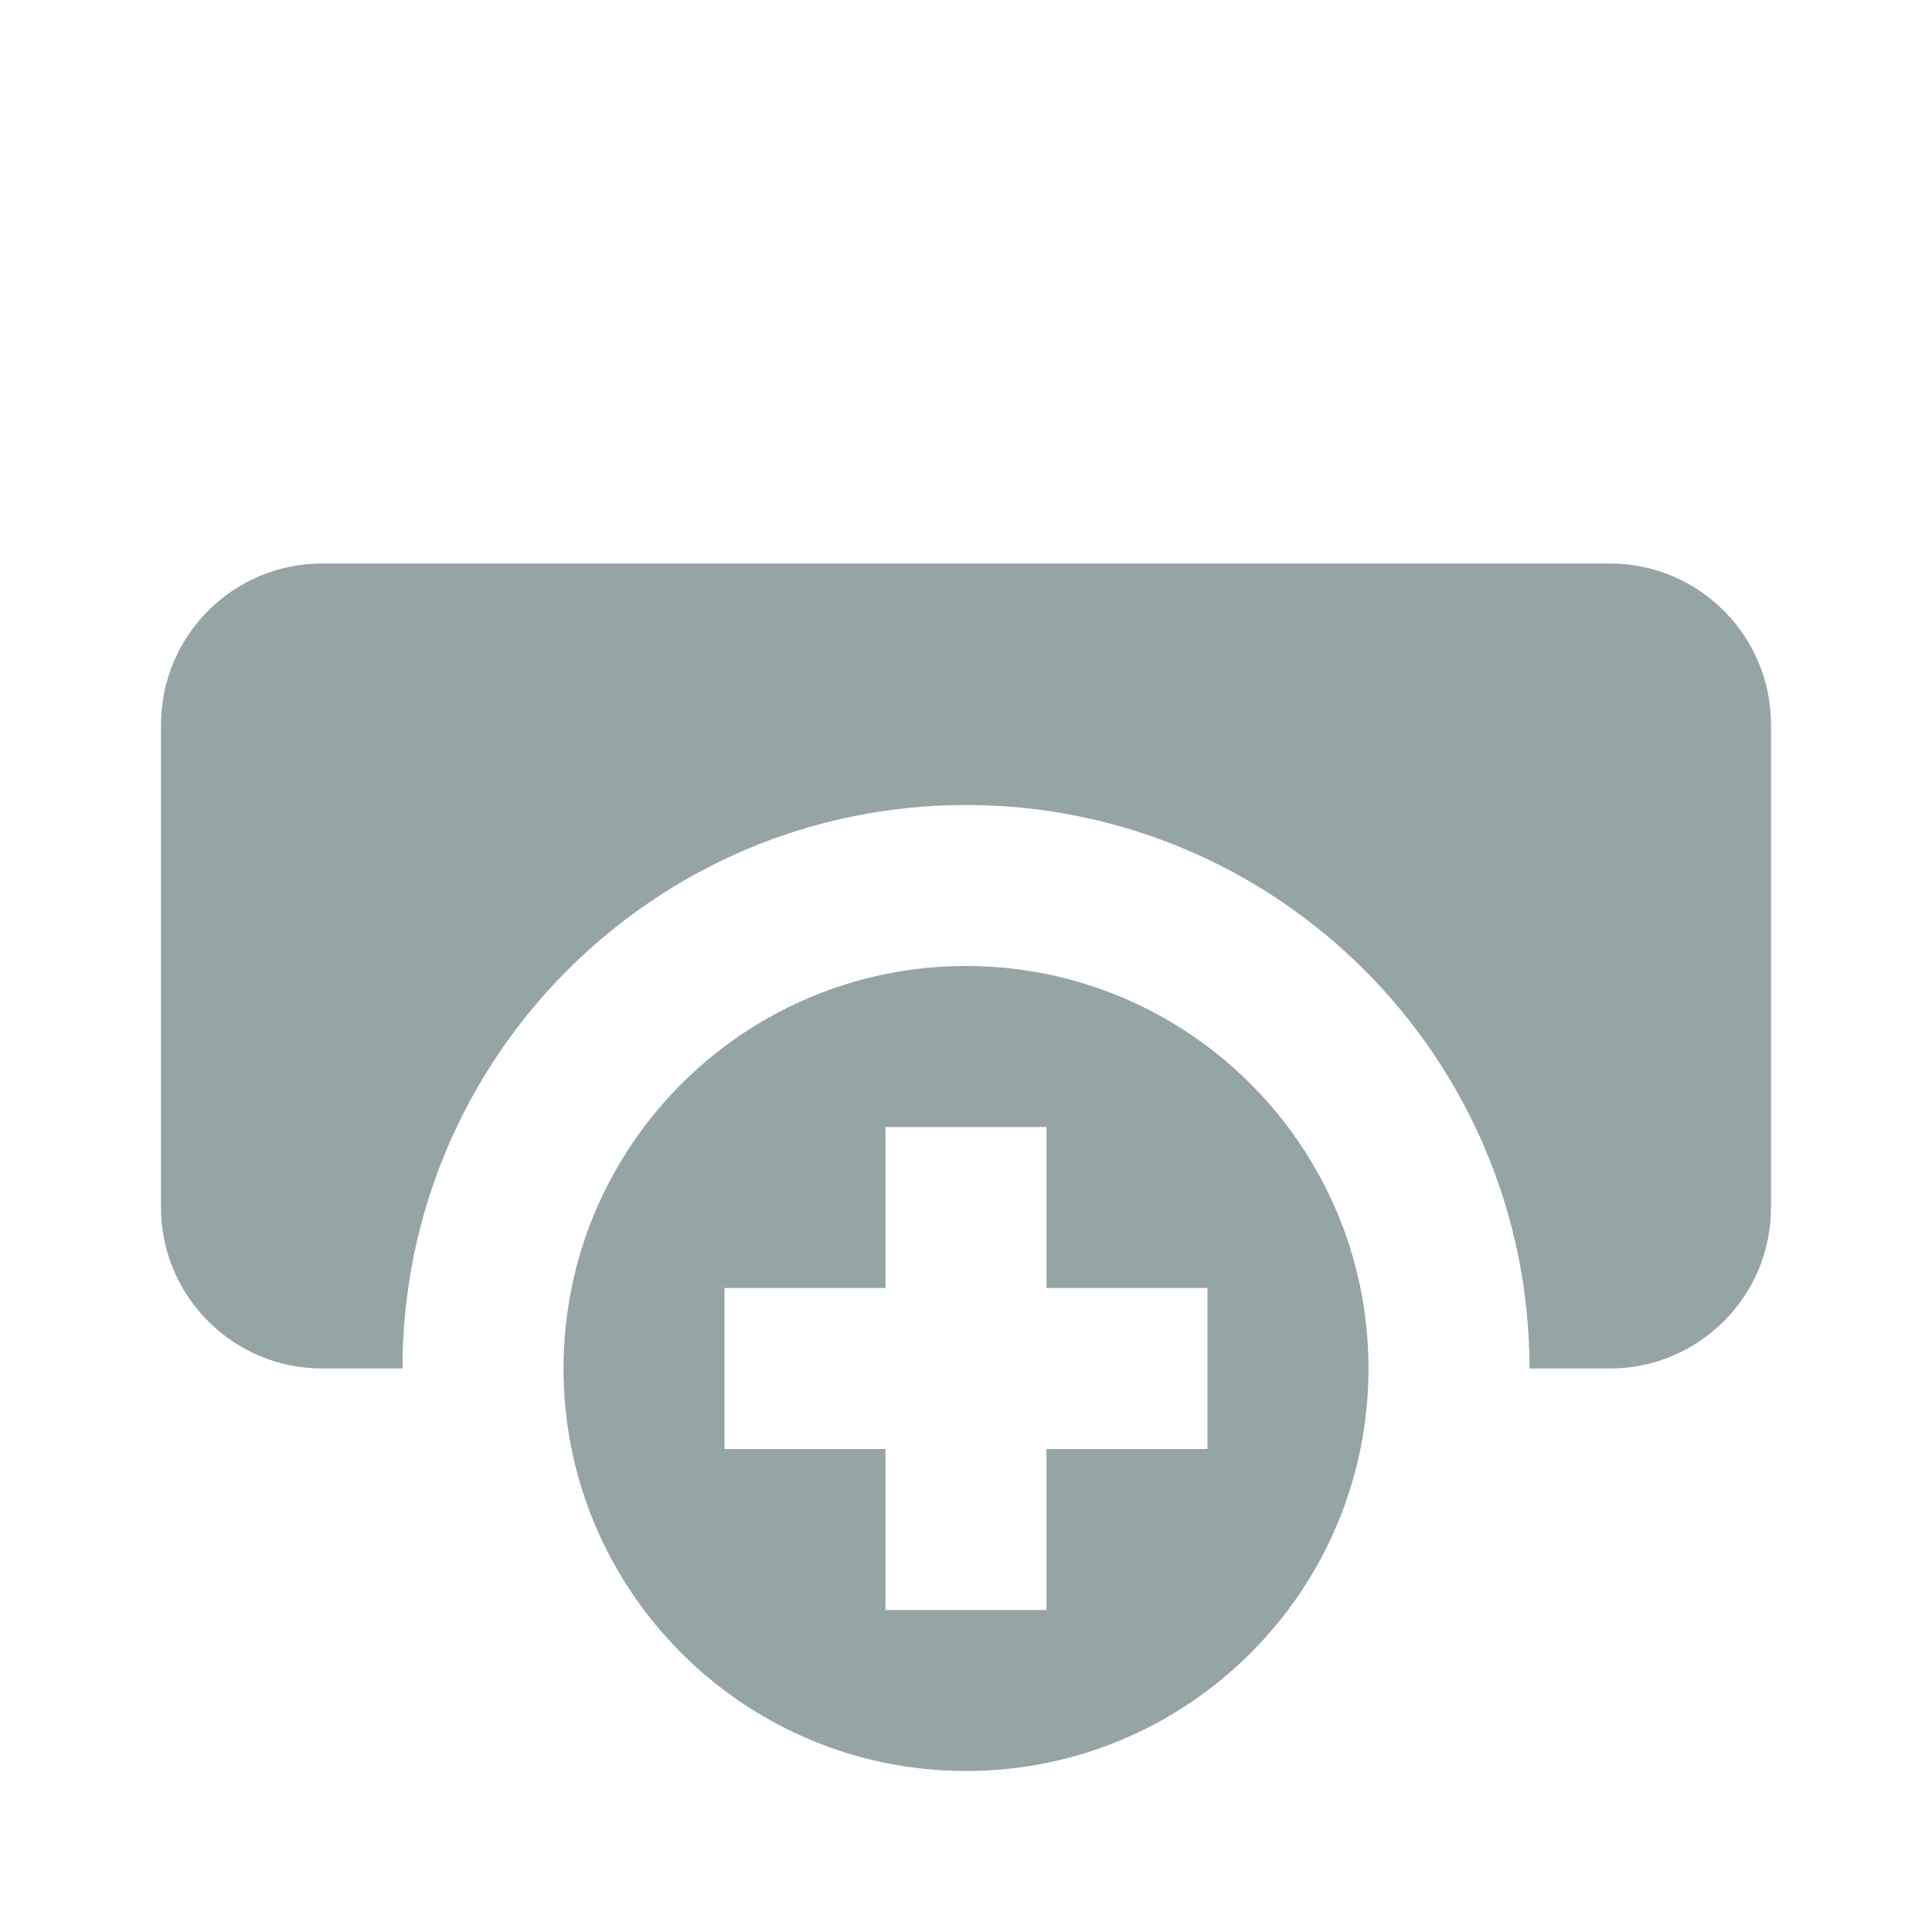 <?xml version="1.0"?>
<svg xmlns="http://www.w3.org/2000/svg" xmlns:xlink="http://www.w3.org/1999/xlink" version="1.1" viewBox="0 0 192 192"
     width="24px" height="24px">
  <g fill="none" fill-rule="nonzero" stroke="none" stroke-width="1" stroke-linecap="butt" stroke-linejoin="miter"
     stroke-miterlimit="10" stroke-dasharray="" stroke-dashoffset="0" font-family="none" font-weight="none"
     font-size="none" text-anchor="none" style="mix-blend-mode: normal">
    <path d="M0,192v-192h192v192z" fill="none"/>
    <g fill="#95a5a6">
      <path
          d="M32,56c-8.824,0 -16,7.176 -16,16v48c0,8.824 7.176,16 16,16h8c0,-30.928 25.072,-56 56,-56c30.928,0 56,25.072 56,56h8c8.824,0 16,-7.176 16,-16v-48c0,-8.824 -7.176,-16 -16,-16zM96,96c-22.088,0 -40,17.912 -40,40c0,22.088 17.912,40 40,40c22.088,0 40,-17.912 40,-40c0,-22.088 -17.912,-40 -40,-40zM88,112h16v16h16v16h-16v16h-16v-16h-16v-16h16z"/>
    </g>
  </g>
</svg>
